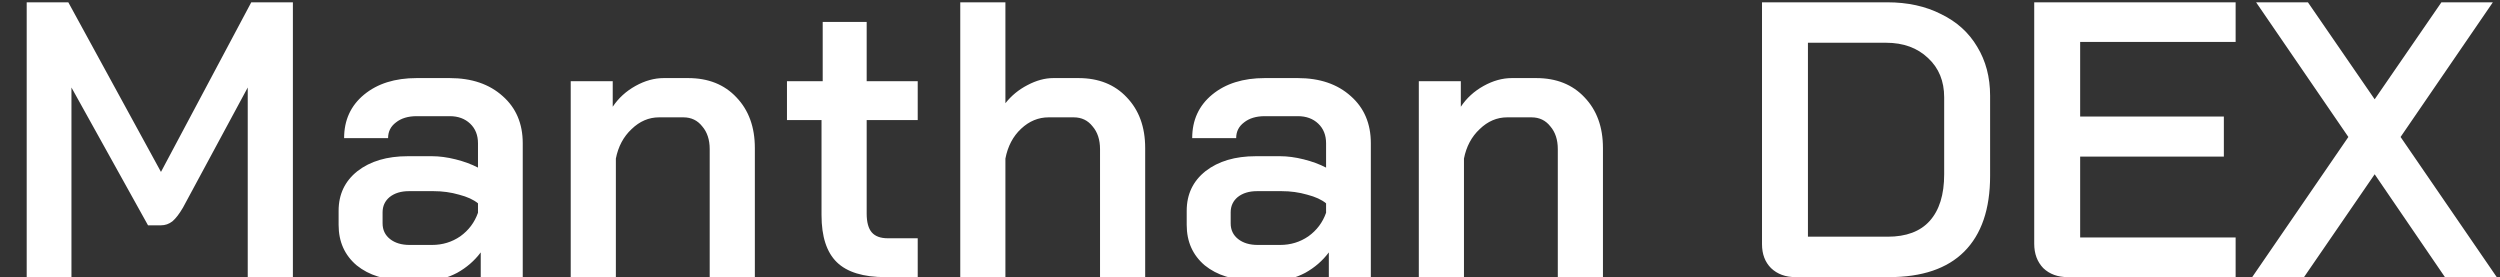 <svg preserveAspectRatio="none" width="433" height="48" viewBox="0 0 433 48" fill="none" xmlns="http://www.w3.org/2000/svg">
<rect x="0" y="0" width="433" height="48" fill="#333333" stroke="none"/>
<path d="M4.624 0.4H11.832L27.88 29.776L43.52 0.4H50.728V48H42.908V15.156L31.688 35.964C31.053 37.052 30.441 37.845 29.852 38.344C29.263 38.797 28.605 39.024 27.88 39.024H25.636L12.376 15.156V48H4.624V0.4ZM70.139 48.544C66.694 48.544 63.906 47.683 61.775 45.96C59.69 44.192 58.647 41.857 58.647 38.956V36.508C58.647 33.652 59.735 31.363 61.911 29.64C64.132 27.917 67.034 27.056 70.615 27.056H74.831C76.1 27.056 77.46 27.237 78.911 27.6C80.362 27.963 81.653 28.439 82.787 29.028V24.812C82.787 23.407 82.334 22.273 81.427 21.412C80.52 20.551 79.341 20.12 77.891 20.12H72.179C70.683 20.12 69.481 20.483 68.575 21.208C67.668 21.888 67.215 22.795 67.215 23.928H59.599C59.599 20.8 60.755 18.284 63.067 16.38C65.379 14.476 68.416 13.524 72.179 13.524H77.891C81.699 13.524 84.759 14.567 87.071 16.652C89.383 18.692 90.539 21.412 90.539 24.812V48H83.263V43.716C82.175 45.167 80.815 46.345 79.183 47.252C77.551 48.113 75.942 48.544 74.355 48.544H70.139ZM74.831 42.424C76.644 42.424 78.276 41.925 79.727 40.928C81.177 39.885 82.198 38.525 82.787 36.848V35.216C82.016 34.581 80.928 34.083 79.523 33.72C78.118 33.312 76.644 33.108 75.103 33.108H70.819C69.459 33.108 68.348 33.448 67.487 34.128C66.671 34.808 66.263 35.692 66.263 36.78V38.684C66.263 39.817 66.694 40.724 67.555 41.404C68.416 42.084 69.549 42.424 70.955 42.424H74.831ZM98.848 14.068H106.124V18.488C107.121 16.992 108.436 15.791 110.068 14.884C111.7 13.977 113.332 13.524 114.964 13.524H119.18C122.671 13.524 125.459 14.635 127.544 16.856C129.675 19.077 130.74 22.001 130.74 25.628V48H122.92V25.832C122.92 24.2 122.489 22.885 121.628 21.888C120.812 20.845 119.724 20.324 118.364 20.324H114.148C112.38 20.324 110.793 21.004 109.388 22.364C107.983 23.679 107.076 25.379 106.668 27.464V48H98.848V14.068ZM153.372 48C149.519 48 146.708 47.139 144.94 45.416C143.172 43.693 142.288 40.973 142.288 37.256V20.8H136.304V14.068H142.492V3.8H150.108V14.068H158.948V20.8H150.108V36.984C150.108 38.48 150.403 39.568 150.992 40.248C151.581 40.928 152.511 41.268 153.78 41.268H158.948V48H153.372ZM166.317 0.4H174.137V17.876C175.18 16.561 176.449 15.519 177.945 14.748C179.486 13.932 180.982 13.524 182.433 13.524H186.785C190.276 13.524 193.064 14.635 195.149 16.856C197.28 19.077 198.345 22.001 198.345 25.628V48H190.525V25.832C190.525 24.2 190.094 22.885 189.233 21.888C188.417 20.845 187.329 20.324 185.969 20.324H181.617C179.849 20.324 178.262 20.981 176.857 22.296C175.452 23.611 174.545 25.333 174.137 27.464V48H166.317V0.4ZM217.029 48.544C213.584 48.544 210.796 47.683 208.665 45.96C206.58 44.192 205.537 41.857 205.537 38.956V36.508C205.537 33.652 206.625 31.363 208.801 29.64C211.023 27.917 213.924 27.056 217.505 27.056H221.721C222.991 27.056 224.351 27.237 225.801 27.6C227.252 27.963 228.544 28.439 229.677 29.028V24.812C229.677 23.407 229.224 22.273 228.317 21.412C227.411 20.551 226.232 20.12 224.781 20.12H219.069C217.573 20.12 216.372 20.483 215.465 21.208C214.559 21.888 214.105 22.795 214.105 23.928H206.489C206.489 20.8 207.645 18.284 209.957 16.38C212.269 14.476 215.307 13.524 219.069 13.524H224.781C228.589 13.524 231.649 14.567 233.961 16.652C236.273 18.692 237.429 21.412 237.429 24.812V48H230.153V43.716C229.065 45.167 227.705 46.345 226.073 47.252C224.441 48.113 222.832 48.544 221.245 48.544H217.029ZM221.721 42.424C223.535 42.424 225.167 41.925 226.617 40.928C228.068 39.885 229.088 38.525 229.677 36.848V35.216C228.907 34.581 227.819 34.083 226.413 33.72C225.008 33.312 223.535 33.108 221.993 33.108H217.709C216.349 33.108 215.239 33.448 214.377 34.128C213.561 34.808 213.153 35.692 213.153 36.78V38.684C213.153 39.817 213.584 40.724 214.445 41.404C215.307 42.084 216.44 42.424 217.845 42.424H221.721ZM245.739 14.068H253.015V18.488C254.012 16.992 255.327 15.791 256.959 14.884C258.591 13.977 260.223 13.524 261.855 13.524H266.071C269.561 13.524 272.349 14.635 274.435 16.856C276.565 19.077 277.631 22.001 277.631 25.628V48H269.811V25.832C269.811 24.2 269.38 22.885 268.519 21.888C267.703 20.845 266.615 20.324 265.255 20.324H261.039C259.271 20.324 257.684 21.004 256.279 22.364C254.873 23.679 253.967 25.379 253.559 27.464V48H245.739V14.068ZM311.027 48C309.259 48 307.831 47.479 306.743 46.436C305.7 45.393 305.179 44.011 305.179 42.288V0.4H326.871C330.407 0.4 333.512 1.08 336.187 2.44C338.907 3.755 340.992 5.636 342.443 8.084C343.939 10.532 344.687 13.365 344.687 16.584V30.456C344.687 36.213 343.191 40.588 340.199 43.58C337.252 46.527 332.9 48 327.143 48H311.027ZM326.939 40.996C330.157 40.996 332.583 40.089 334.215 38.276C335.892 36.417 336.731 33.72 336.731 30.184V16.856C336.731 14.045 335.801 11.779 333.943 10.056C332.084 8.288 329.659 7.404 326.667 7.404H313.135V40.996H326.939ZM358.175 48C356.407 48 354.979 47.479 353.891 46.436C352.848 45.348 352.327 43.943 352.327 42.22V0.4H387.211V7.268H360.283V20.188H385.171V27.124H360.283V41.132H387.211V48H358.175ZM406.737 23.724L390.757 0.4H399.733L411.293 17.196L422.853 0.4H431.761L415.781 23.724L432.441 48H423.465L411.293 30.184L399.053 48H390.077L406.737 23.724Z" fill="white"/>
</svg>
